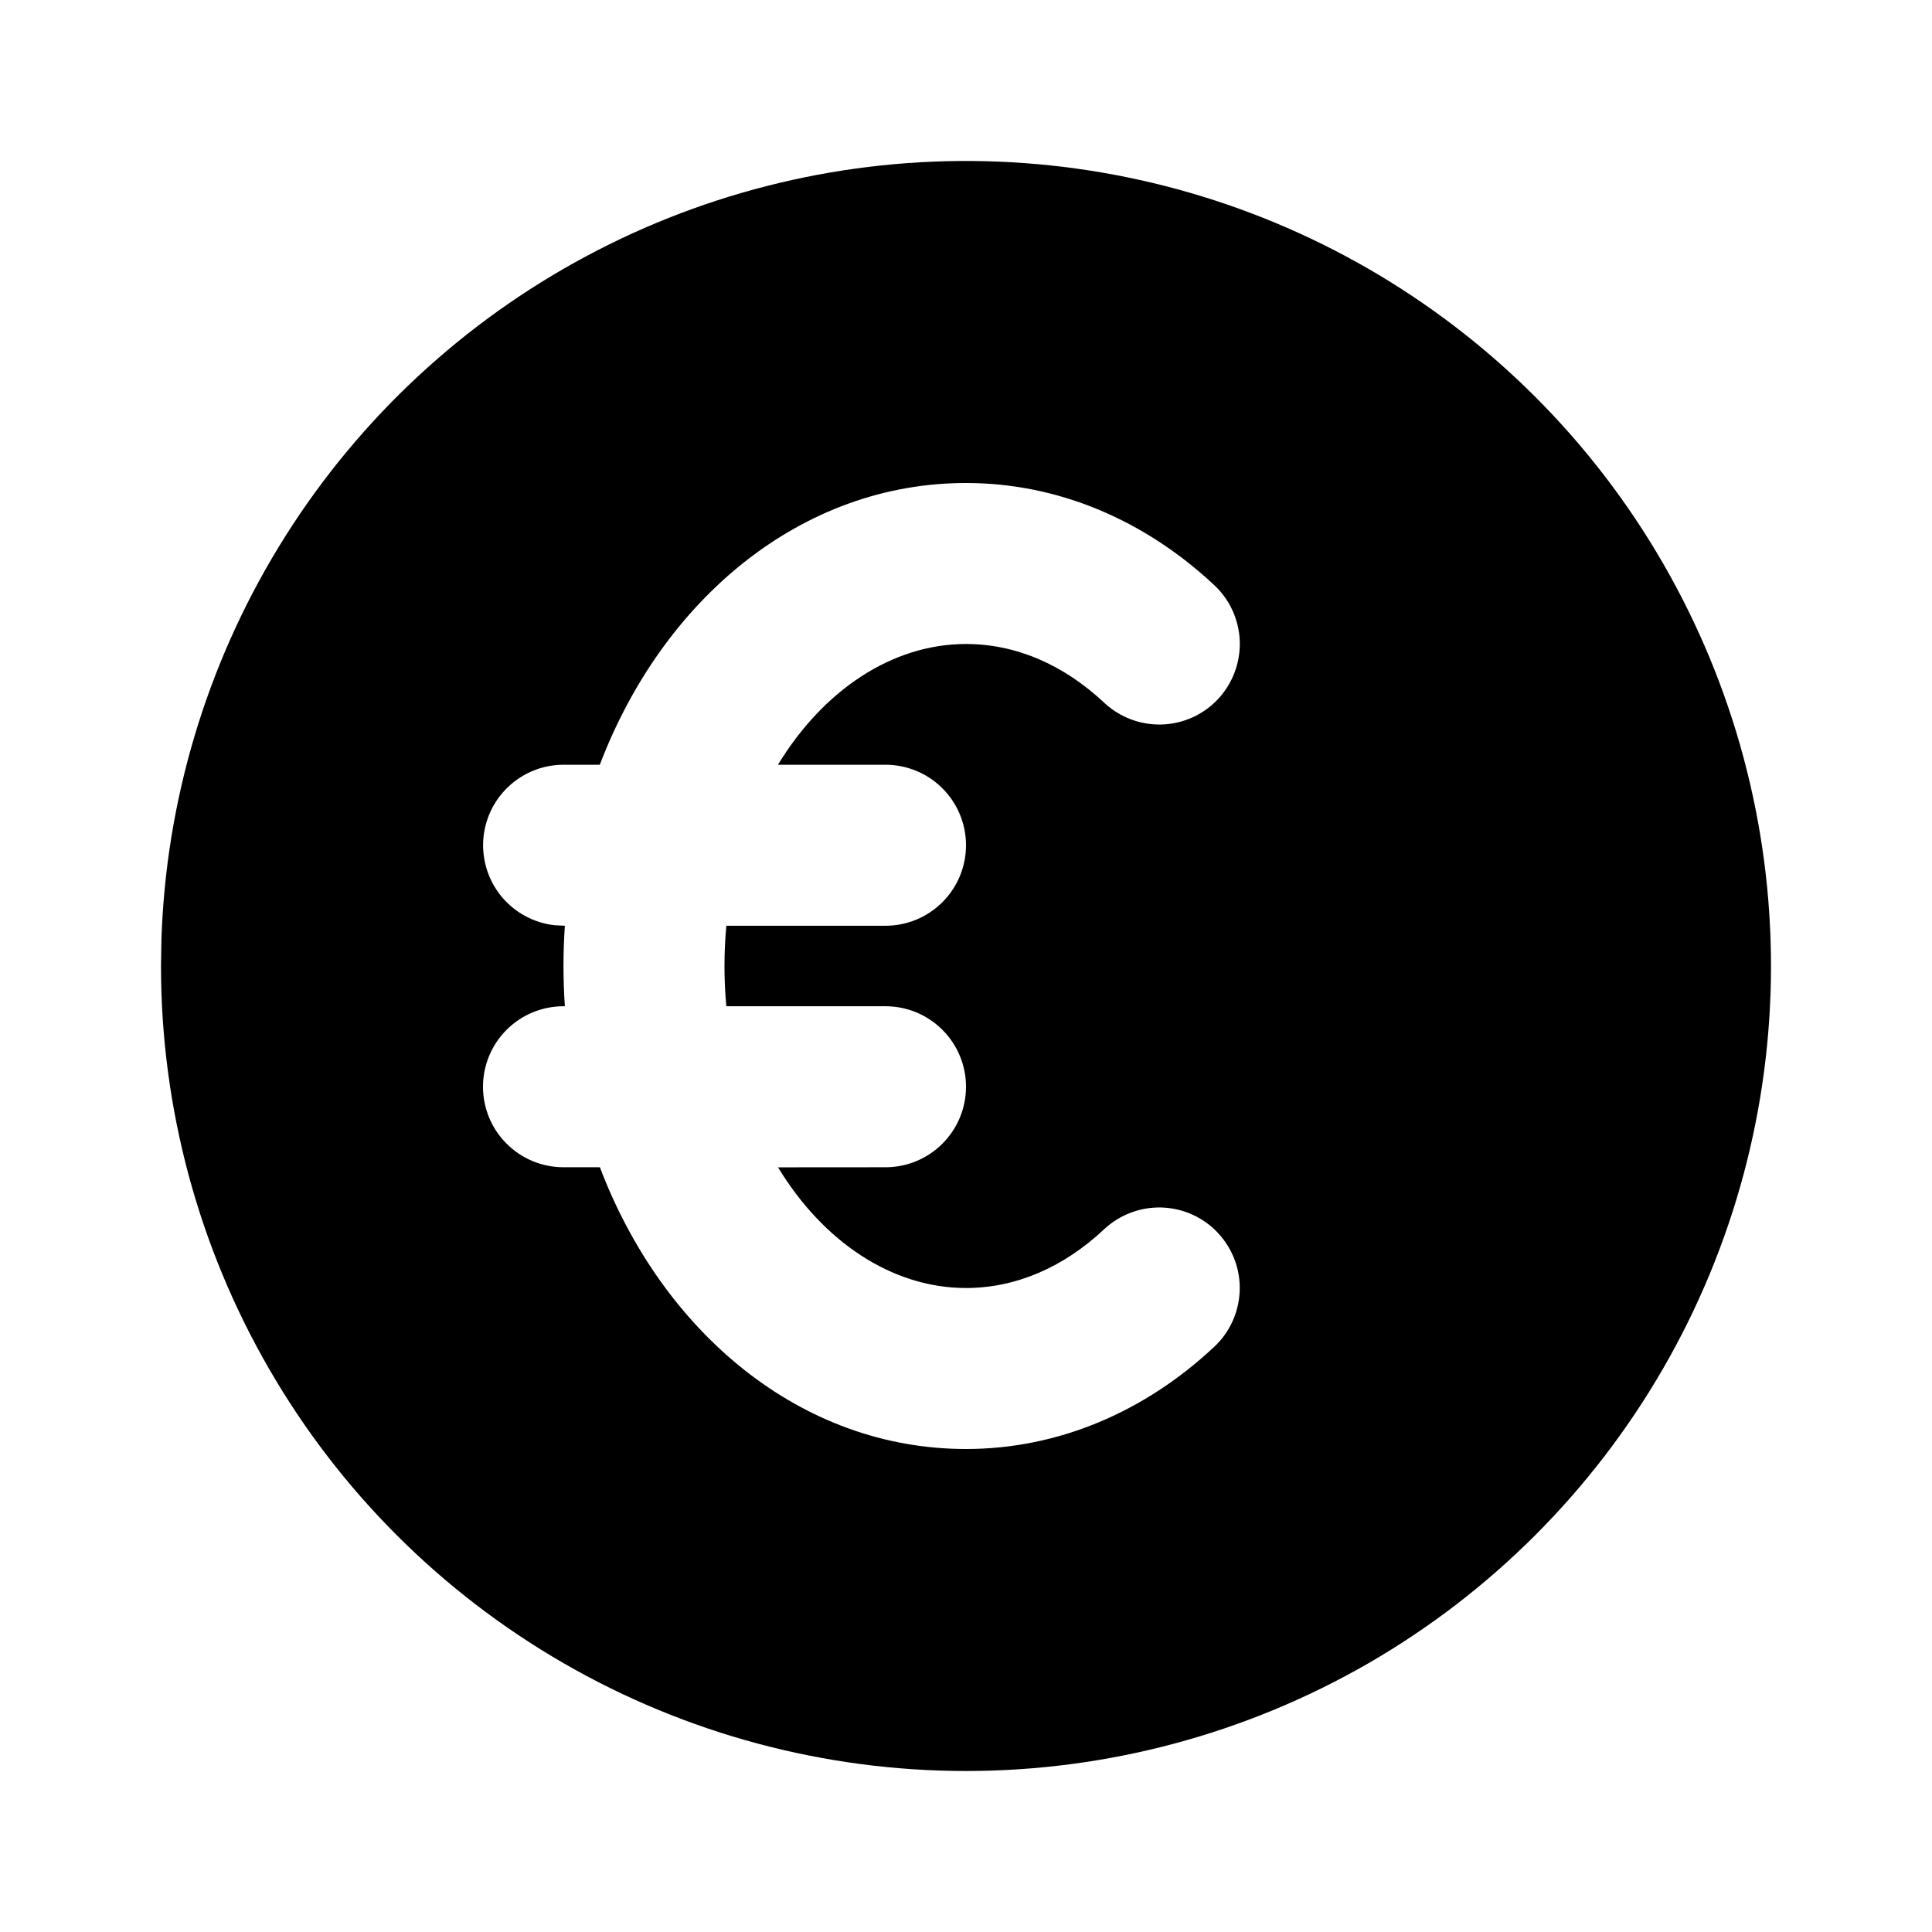 <svg width="24" height="24" viewBox="0 0 24 24" fill="none" xmlns="http://www.w3.org/2000/svg">
<path d="M17 3.34C18.52 4.218 19.783 5.48 20.66 7C21.538 8.521 22 10.245 22 12C22 13.756 21.538 15.48 20.66 17C19.782 18.52 18.52 19.783 17 20.661C15.48 21.538 13.755 22 12 22C10.245 22 8.52 21.538 7 20.66C5.48 19.783 4.217 18.52 3.34 17C2.462 15.48 2 13.755 2 12L2.005 11.676C2.061 9.949 2.564 8.266 3.464 6.791C4.364 5.316 5.631 4.099 7.141 3.26C8.651 2.42 10.353 1.986 12.081 2C13.809 2.014 15.504 2.476 17 3.34ZM12 6C9.948 6 8.232 7.449 7.451 9.5H7C6.745 9.5 6.5 9.598 6.315 9.773C6.129 9.948 6.018 10.187 6.003 10.441C5.988 10.696 6.071 10.946 6.234 11.142C6.398 11.337 6.63 11.463 6.883 11.493L7.017 11.5C6.994 11.833 6.994 12.167 7.017 12.5H7C6.735 12.5 6.48 12.605 6.293 12.793C6.105 12.98 6 13.235 6 13.5C6 13.765 6.105 14.02 6.293 14.207C6.48 14.395 6.735 14.5 7 14.5H7.452C8.232 16.553 9.948 18 12 18C13.141 18 14.217 17.543 15.084 16.73C15.278 16.549 15.391 16.298 15.4 16.032C15.409 15.767 15.311 15.51 15.13 15.316C14.949 15.122 14.698 15.009 14.432 15C14.167 14.992 13.91 15.089 13.716 15.27C13.207 15.748 12.614 16 12 16C11.078 16 10.224 15.422 9.665 14.501L11 14.5C11.265 14.5 11.52 14.395 11.707 14.207C11.895 14.02 12 13.765 12 13.5C12 13.235 11.895 12.98 11.707 12.793C11.52 12.605 11.265 12.5 11 12.5H9.023C8.992 12.167 8.992 11.833 9.023 11.5H11C11.265 11.5 11.52 11.395 11.707 11.207C11.895 11.02 12 10.765 12 10.5C12 10.235 11.895 9.98 11.707 9.793C11.52 9.605 11.265 9.5 11 9.5H9.664C10.224 8.579 11.078 8 12 8C12.615 8 13.208 8.252 13.717 8.73C13.911 8.911 14.168 9.008 14.434 9C14.699 8.991 14.95 8.878 15.131 8.684C15.312 8.49 15.409 8.233 15.401 7.967C15.392 7.702 15.279 7.451 15.085 7.27C14.218 6.458 13.142 6 12 6Z" fill="currentColor"/>
</svg>
